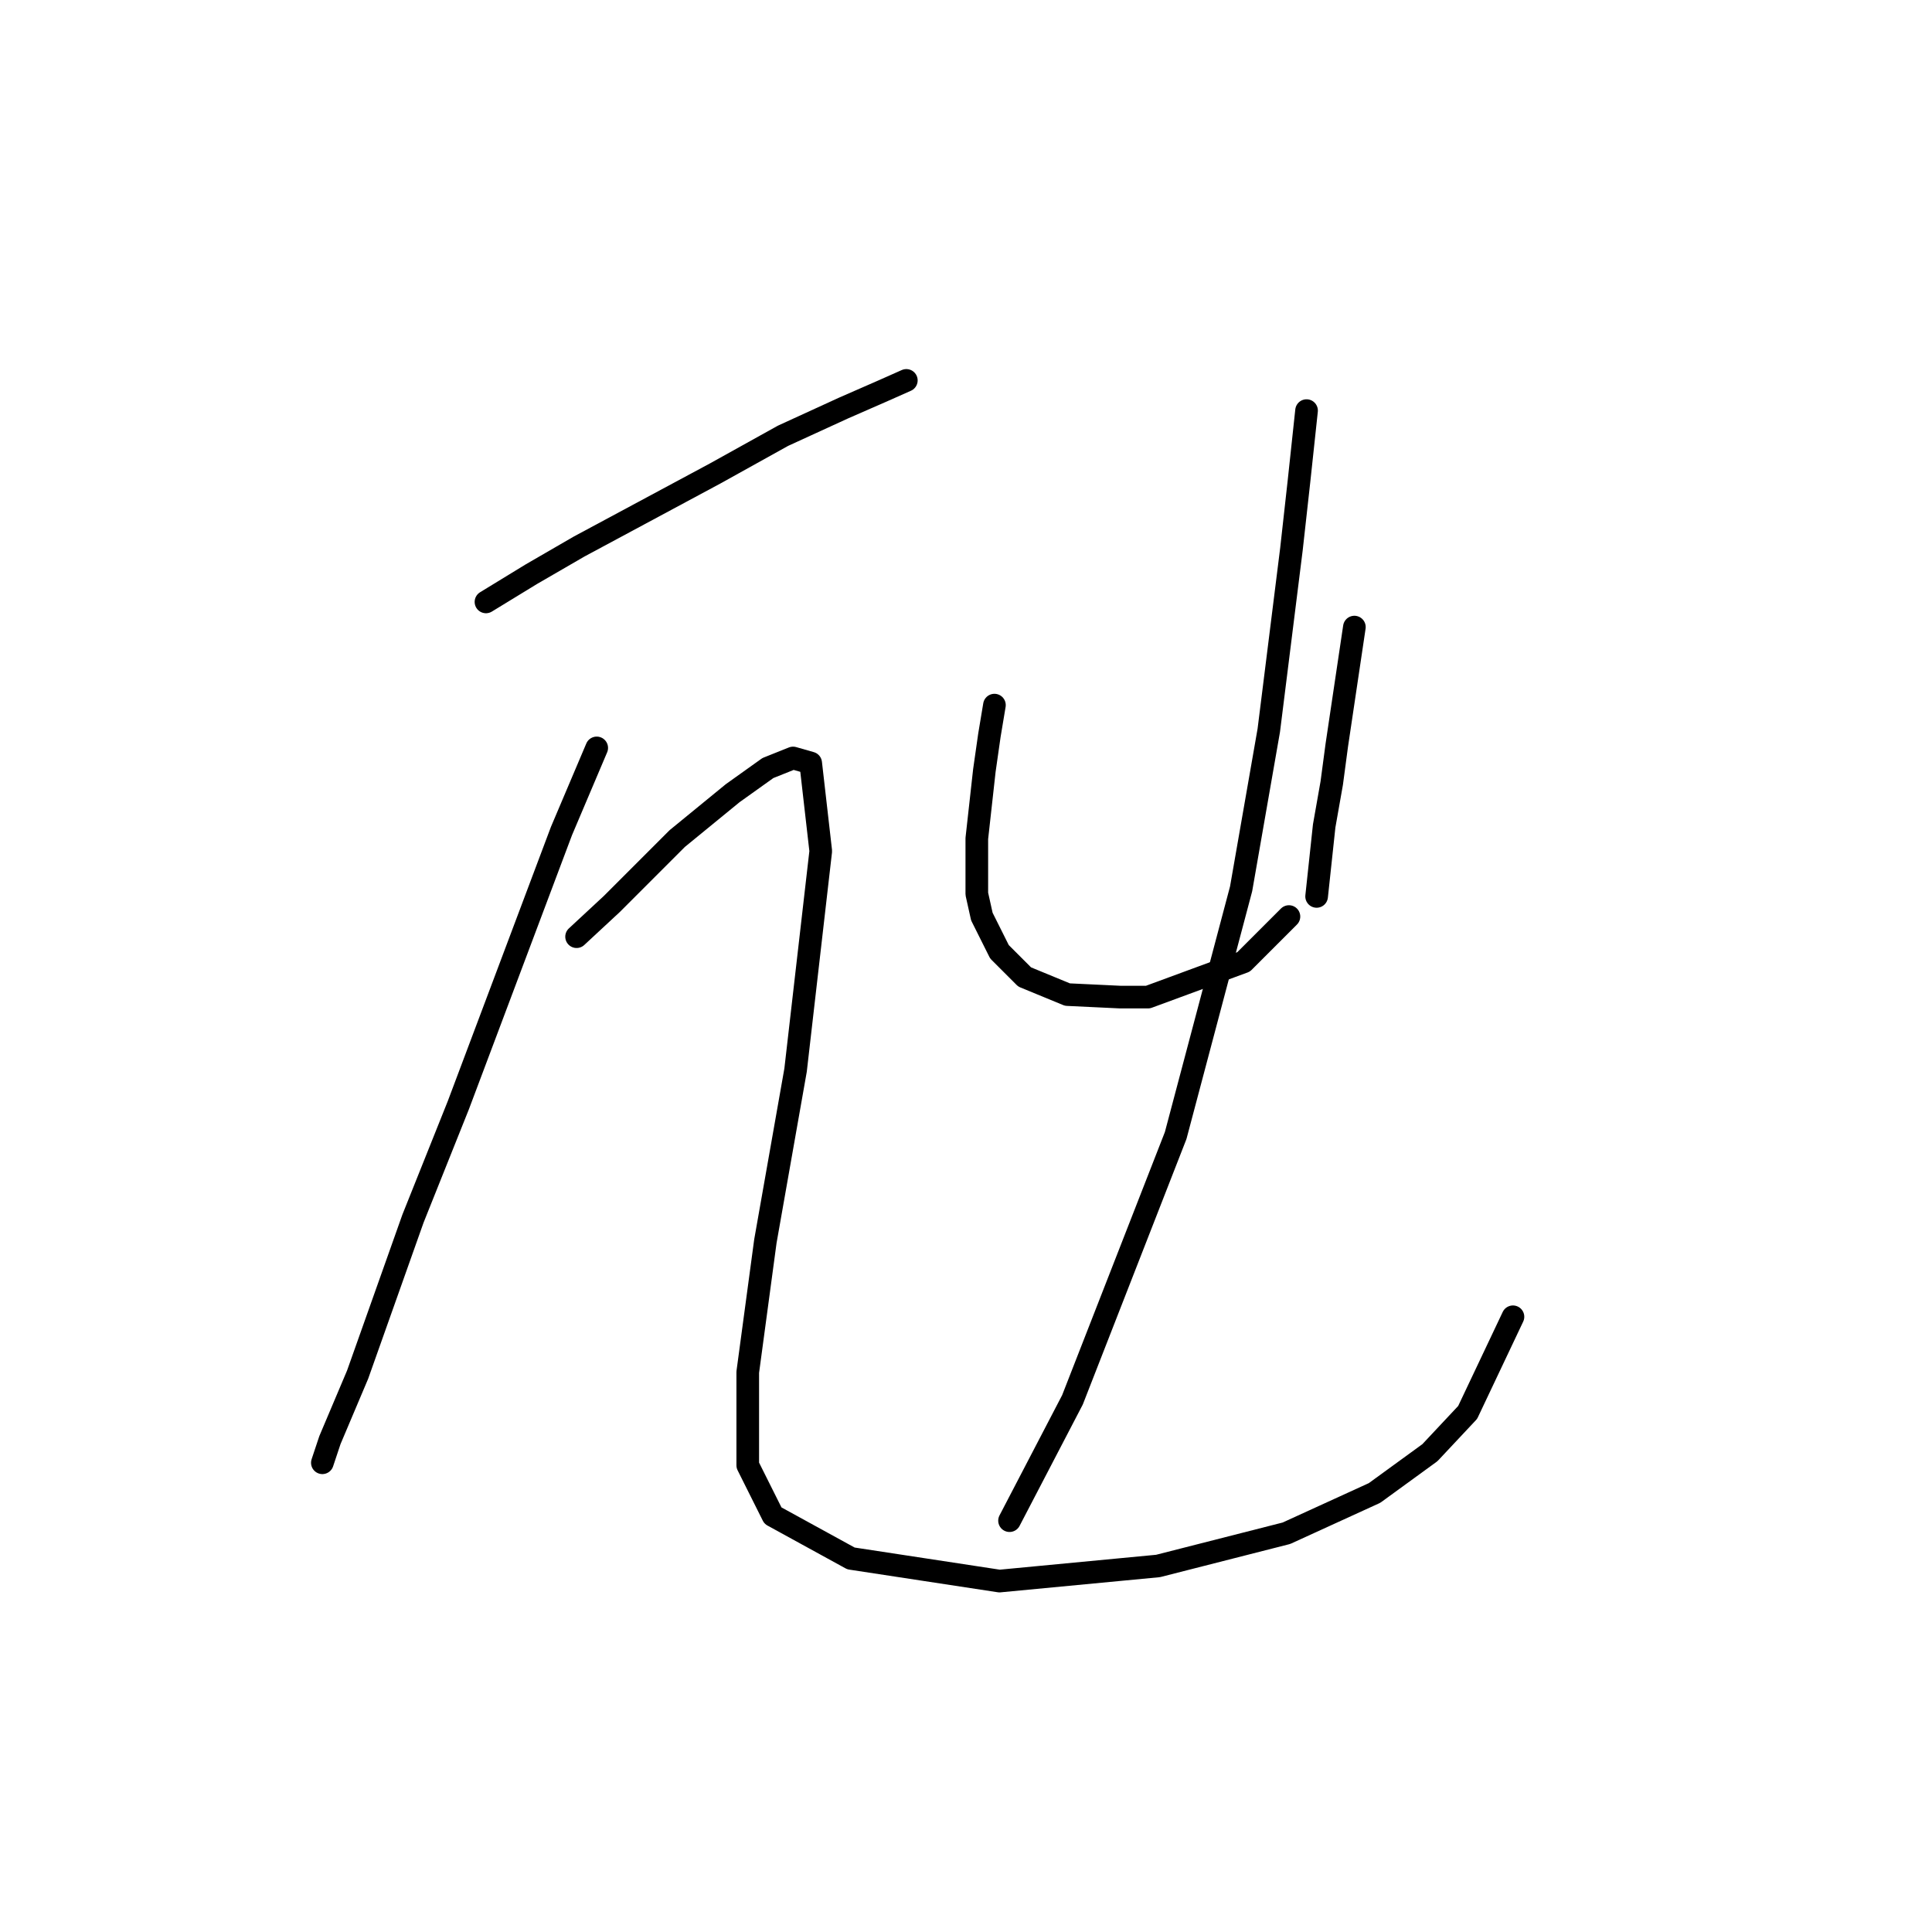 <?xml version="1.0" standalone="no"?>
    <svg width="256" height="256" xmlns="http://www.w3.org/2000/svg" version="1.1">
    <polyline stroke="black" stroke-width="3" stroke-linecap="round" fill="transparent" stroke-linejoin="round" points="64.394 79.757 70.398 76.088 76.735 72.419 94.745 62.747 103.751 57.744 111.756 54.075 117.092 51.74 120.094 50.406 120.094 50.406 " />
        <polyline stroke="black" stroke-width="3" stroke-linecap="round" fill="transparent" stroke-linejoin="round" points="79.069 99.102 74.4 110.108 60.725 146.463 54.722 161.472 47.384 182.151 43.715 190.823 42.715 193.824 42.715 193.824 " />
        <polyline stroke="black" stroke-width="3" stroke-linecap="round" fill="transparent" stroke-linejoin="round" points="76.401 124.116 81.071 119.78 85.74 115.111 89.742 111.109 97.08 105.105 101.75 101.77 105.085 100.436 107.42 101.103 108.754 112.776 105.418 141.794 101.416 164.474 99.081 181.817 99.081 194.158 102.417 200.829 112.756 206.499 132.435 209.5 153.447 207.499 170.457 203.163 182.131 197.827 189.468 192.49 194.471 187.154 200.475 174.48 200.475 174.48 " />
        <polyline stroke="black" stroke-width="3" stroke-linecap="round" fill="transparent" stroke-linejoin="round" points="131.767 93.432 131.1 97.434 130.433 102.103 129.433 111.109 129.433 118.446 130.1 121.448 132.435 126.118 135.77 129.453 141.44 131.788 148.444 132.121 152.113 132.121 164.787 127.452 170.791 121.448 170.791 121.448 " />
        <polyline stroke="black" stroke-width="3" stroke-linecap="round" fill="transparent" stroke-linejoin="round" points="179.462 83.092 177.128 98.768 176.461 103.771 175.46 109.441 174.459 118.78 174.459 118.78 " />
        <polyline stroke="black" stroke-width="3" stroke-linecap="round" fill="transparent" stroke-linejoin="round" points="173.125 54.408 172.125 63.747 171.124 72.753 169.123 88.762 168.122 96.767 164.453 117.779 155.782 150.465 142.107 185.486 133.769 201.496 133.769 201.496 " />
        </svg>